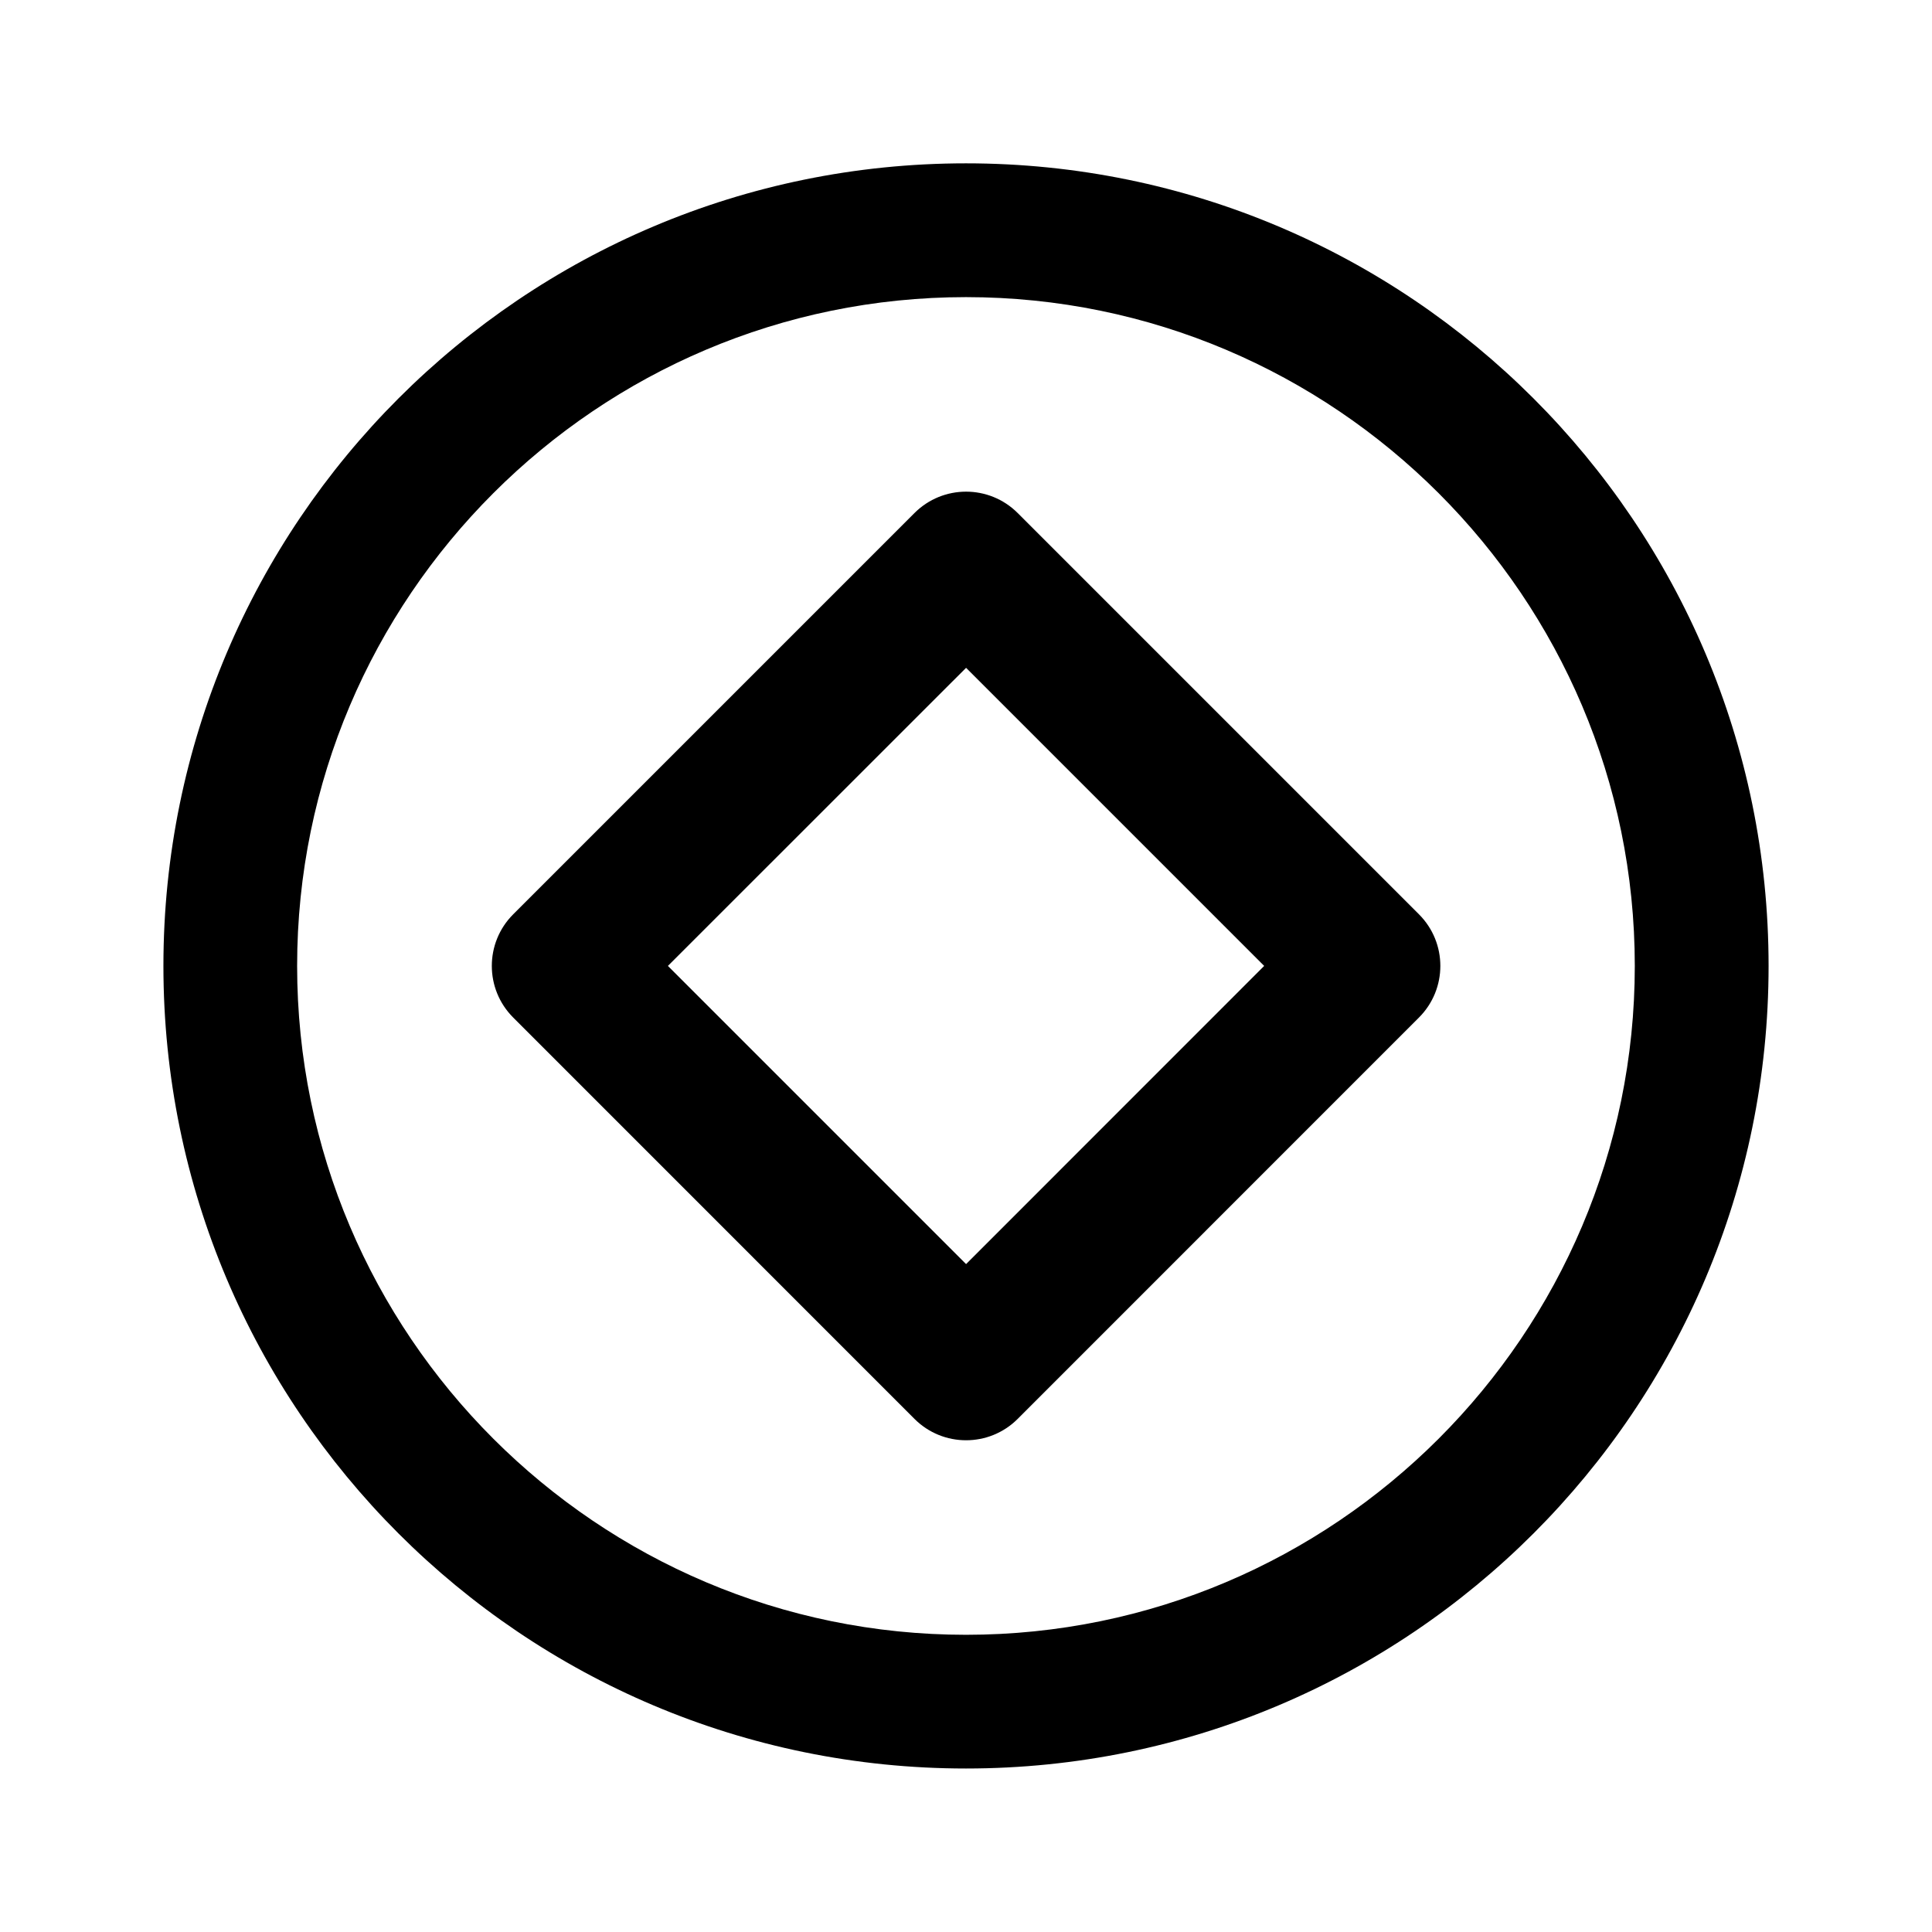<svg
  xmlns="http://www.w3.org/2000/svg"
  viewBox="0 0 24 24"
>
  <path
    fillRule="evenodd"
    clipRule="evenodd"
    d="M11.36 6.373L6.375 11.358C6.021 11.712 6.021 12.286 6.375 12.64L11.36 17.626C11.714 17.98 12.288 17.98 12.642 17.626L17.627 12.64C17.981 12.286 17.981 11.712 17.627 11.358L12.642 6.373C12.288 6.019 11.714 6.019 11.36 6.373ZM12.001 15.703L8.297 11.999L12.001 8.296L15.704 11.999L12.001 15.703Z"
  />
  <path
    fillRule="evenodd"
    clipRule="evenodd"
    d="M2.03 11.999C2.03 6.493 6.493 2.029 12 2.029C17.506 2.029 21.97 6.493 21.97 11.999C21.97 17.506 17.506 21.969 12 21.969C6.493 21.969 2.03 17.506 2.03 11.999ZM20.308 11.999C20.308 7.418 16.581 3.691 12 3.691C7.419 3.691 3.691 7.418 3.691 11.999C3.691 16.581 7.419 20.308 12 20.308C16.581 20.308 20.308 16.581 20.308 11.999Z"
  />
</svg>